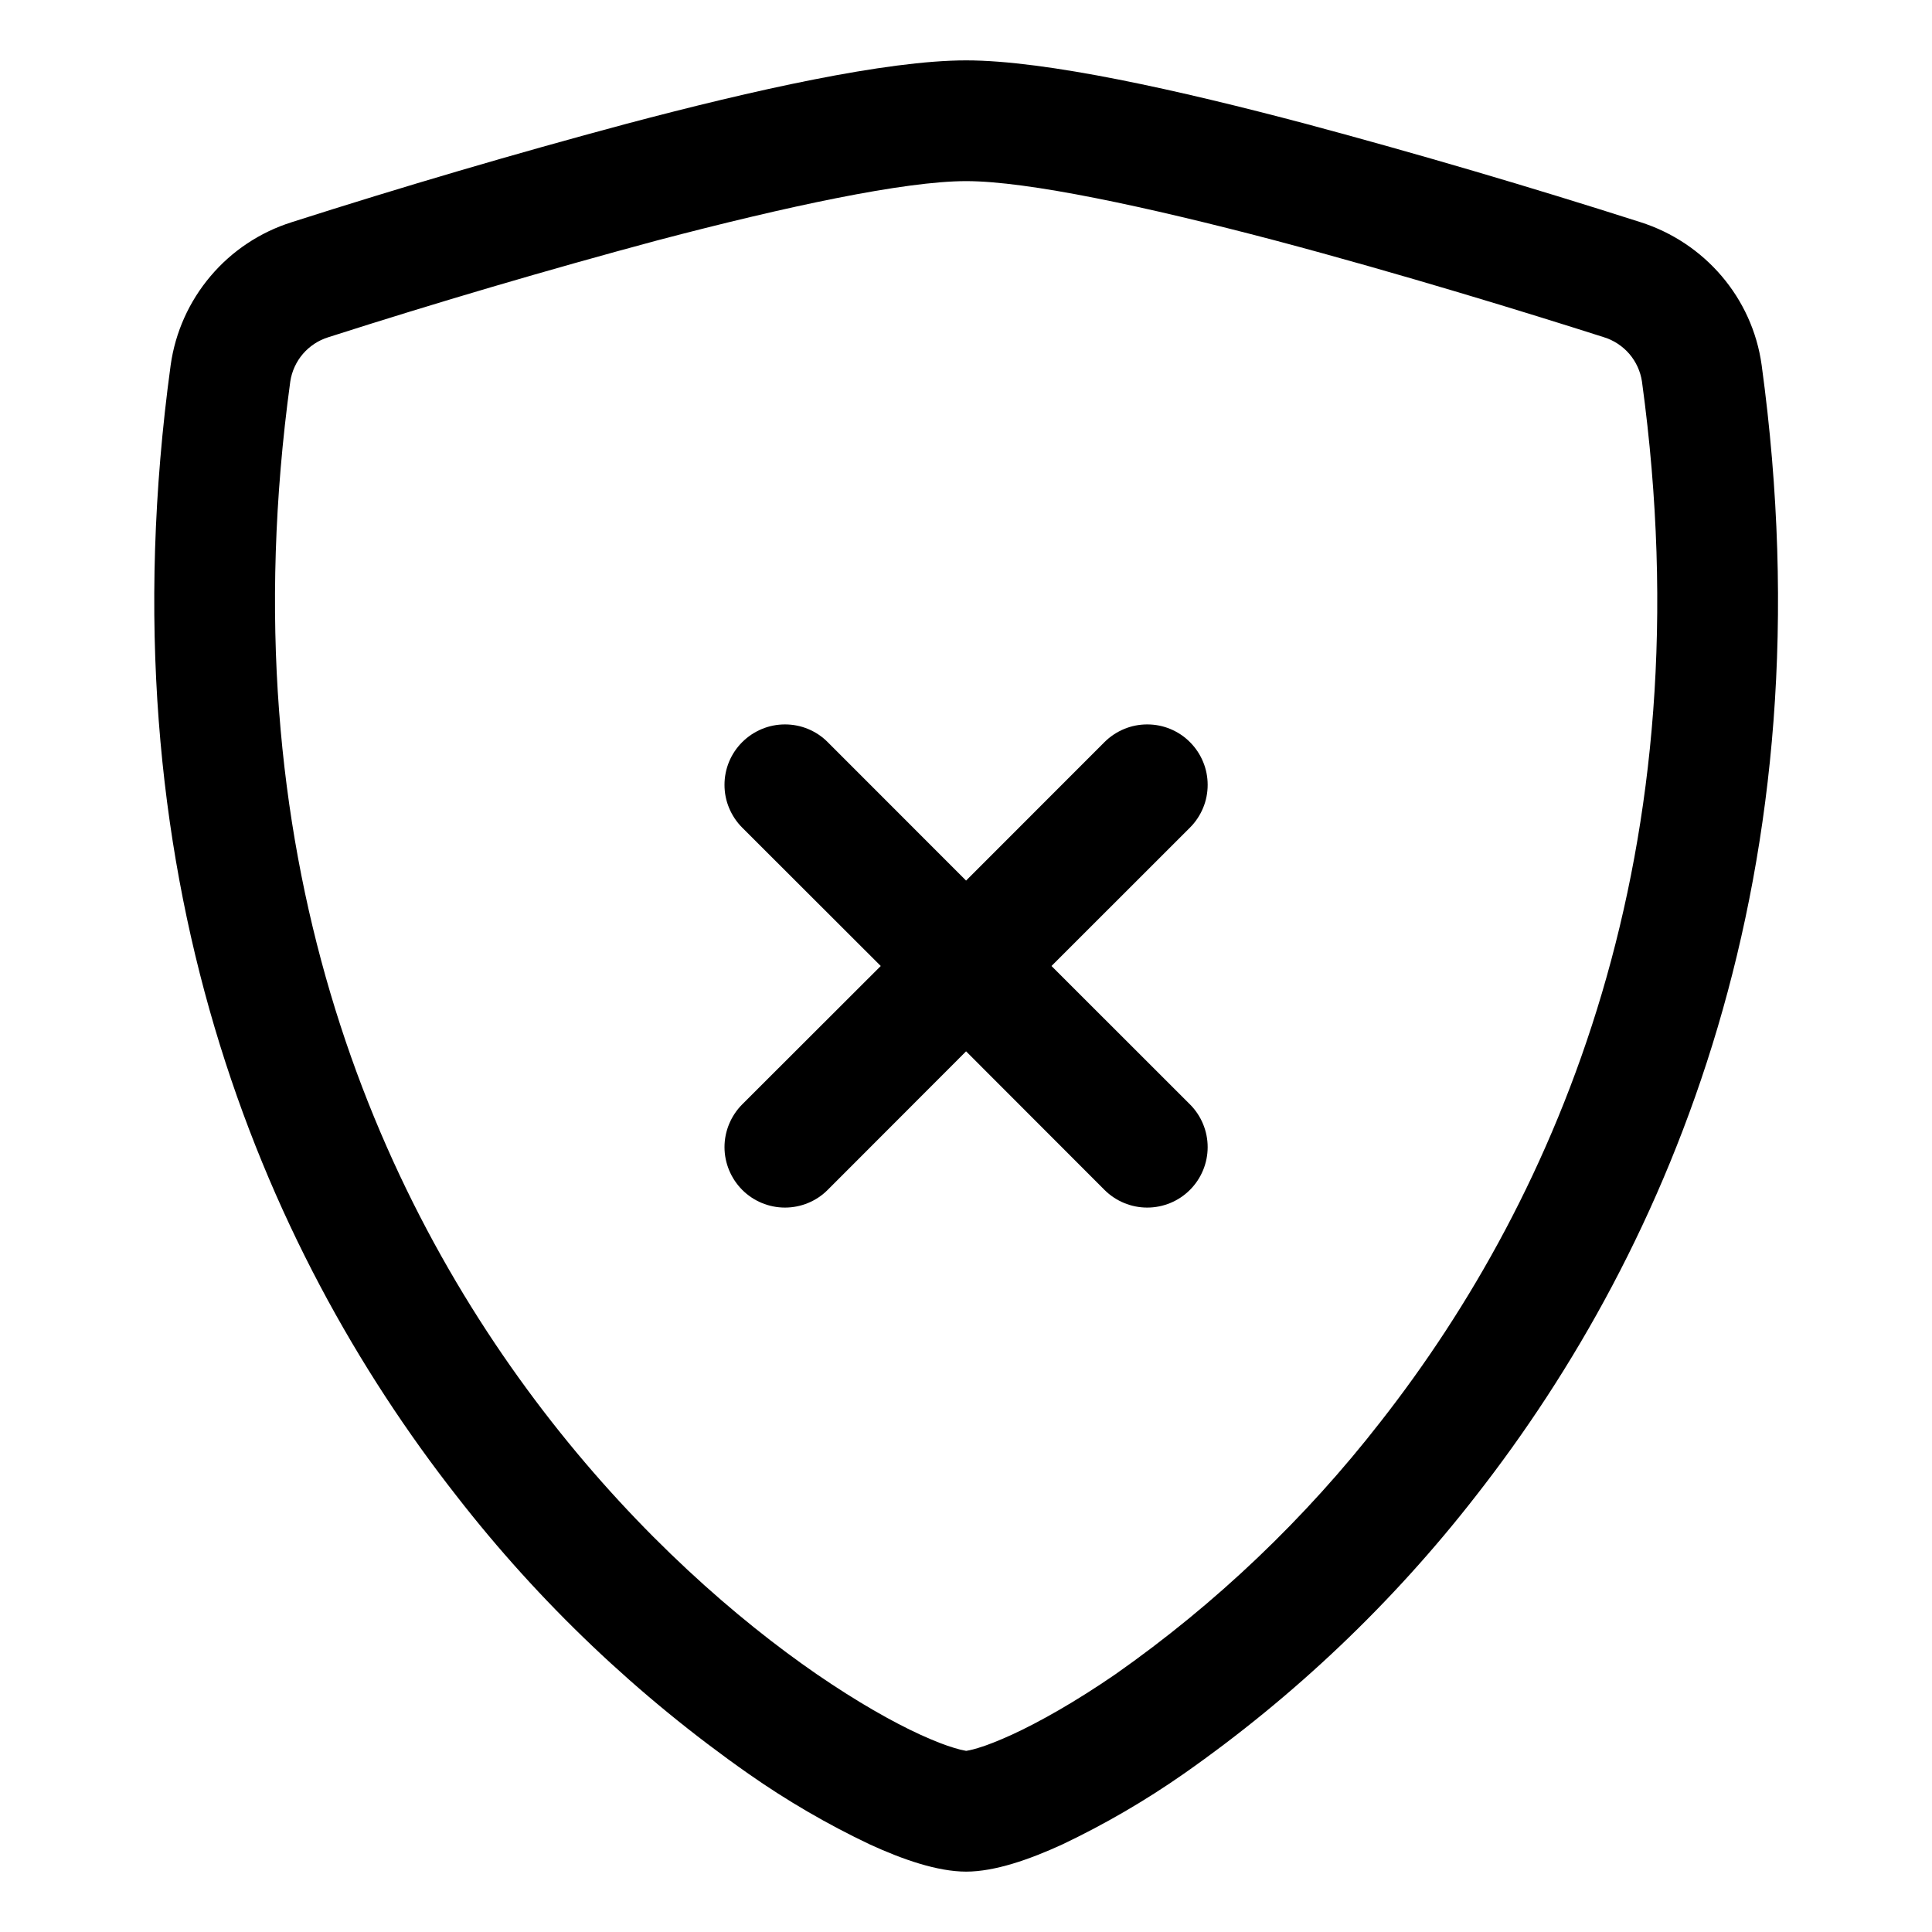 <svg width="24" height="24" viewBox="0 0 24 24" fill="none" xmlns="http://www.w3.org/2000/svg">
<path fill-rule="evenodd" clip-rule="evenodd" d="M8.166 2.986C6.794 3.355 5.431 3.756 4.079 4.189C3.956 4.227 3.847 4.299 3.763 4.396C3.68 4.493 3.625 4.612 3.606 4.739C2.807 10.584 4.652 14.85 6.852 17.66C7.956 19.07 9.152 20.113 10.148 20.799C10.647 21.141 11.086 21.39 11.433 21.549C11.607 21.628 11.748 21.683 11.856 21.714C11.904 21.729 11.952 21.741 12.002 21.75C12.012 21.748 12.059 21.742 12.147 21.715C12.255 21.683 12.396 21.628 12.57 21.549C12.915 21.39 13.357 21.141 13.855 20.799C15.104 19.923 16.215 18.864 17.151 17.66C19.352 14.85 21.197 10.584 20.397 4.739C20.378 4.612 20.323 4.493 20.24 4.396C20.156 4.299 20.047 4.227 19.924 4.189C18.985 3.889 17.401 3.401 15.837 2.986C14.238 2.565 12.767 2.25 12.002 2.25C11.236 2.25 9.767 2.565 8.166 2.986ZM7.782 1.538C9.347 1.123 11.007 0.75 12.002 0.75C12.995 0.75 14.656 1.123 16.221 1.538C17.616 1.912 19.003 2.32 20.379 2.76C21.171 3.012 21.768 3.695 21.884 4.536C22.743 10.832 20.75 15.496 18.333 18.584C17.303 19.908 16.081 21.071 14.706 22.034C14.228 22.368 13.723 22.662 13.195 22.913C12.79 23.099 12.358 23.25 12.002 23.25C11.645 23.25 11.213 23.099 10.807 22.913C10.28 22.663 9.775 22.369 9.297 22.034C7.923 21.071 6.701 19.908 5.672 18.584C3.252 15.496 1.26 10.832 2.12 4.536C2.177 4.128 2.349 3.745 2.615 3.431C2.881 3.116 3.231 2.884 3.624 2.76C5 2.32 6.387 1.912 7.782 1.538Z" fill="black"/>
<path fill-rule="evenodd" clip-rule="evenodd" d="M9.22 9.219C9.29 9.149 9.373 9.094 9.464 9.056C9.555 9.018 9.653 8.999 9.751 8.999C9.85 8.999 9.948 9.018 10.039 9.056C10.13 9.094 10.213 9.149 10.282 9.219L12.001 10.939L13.72 9.219C13.79 9.149 13.873 9.094 13.964 9.056C14.055 9.018 14.153 8.999 14.251 8.999C14.35 8.999 14.448 9.018 14.539 9.056C14.63 9.094 14.713 9.149 14.782 9.219C14.852 9.289 14.907 9.371 14.945 9.463C14.983 9.554 15.002 9.651 15.002 9.75C15.002 9.848 14.983 9.946 14.945 10.037C14.907 10.128 14.852 10.211 14.782 10.281L13.062 12L14.782 13.719C14.923 13.86 15.002 14.051 15.002 14.25C15.002 14.449 14.923 14.64 14.782 14.781C14.642 14.922 14.45 15.001 14.251 15.001C14.052 15.001 13.861 14.922 13.72 14.781L12.001 13.06L10.282 14.781C10.142 14.922 9.95 15.001 9.751 15.001C9.552 15.001 9.361 14.922 9.22 14.781C9.08 14.64 9 14.449 9 14.25C9 14.051 9.08 13.86 9.22 13.719L10.941 12L9.22 10.281C9.15 10.211 9.095 10.128 9.057 10.037C9.019 9.946 9 9.849 9 9.75C9 9.651 9.019 9.554 9.057 9.462C9.095 9.371 9.15 9.289 9.22 9.219Z" fill="black"/>
</svg>
